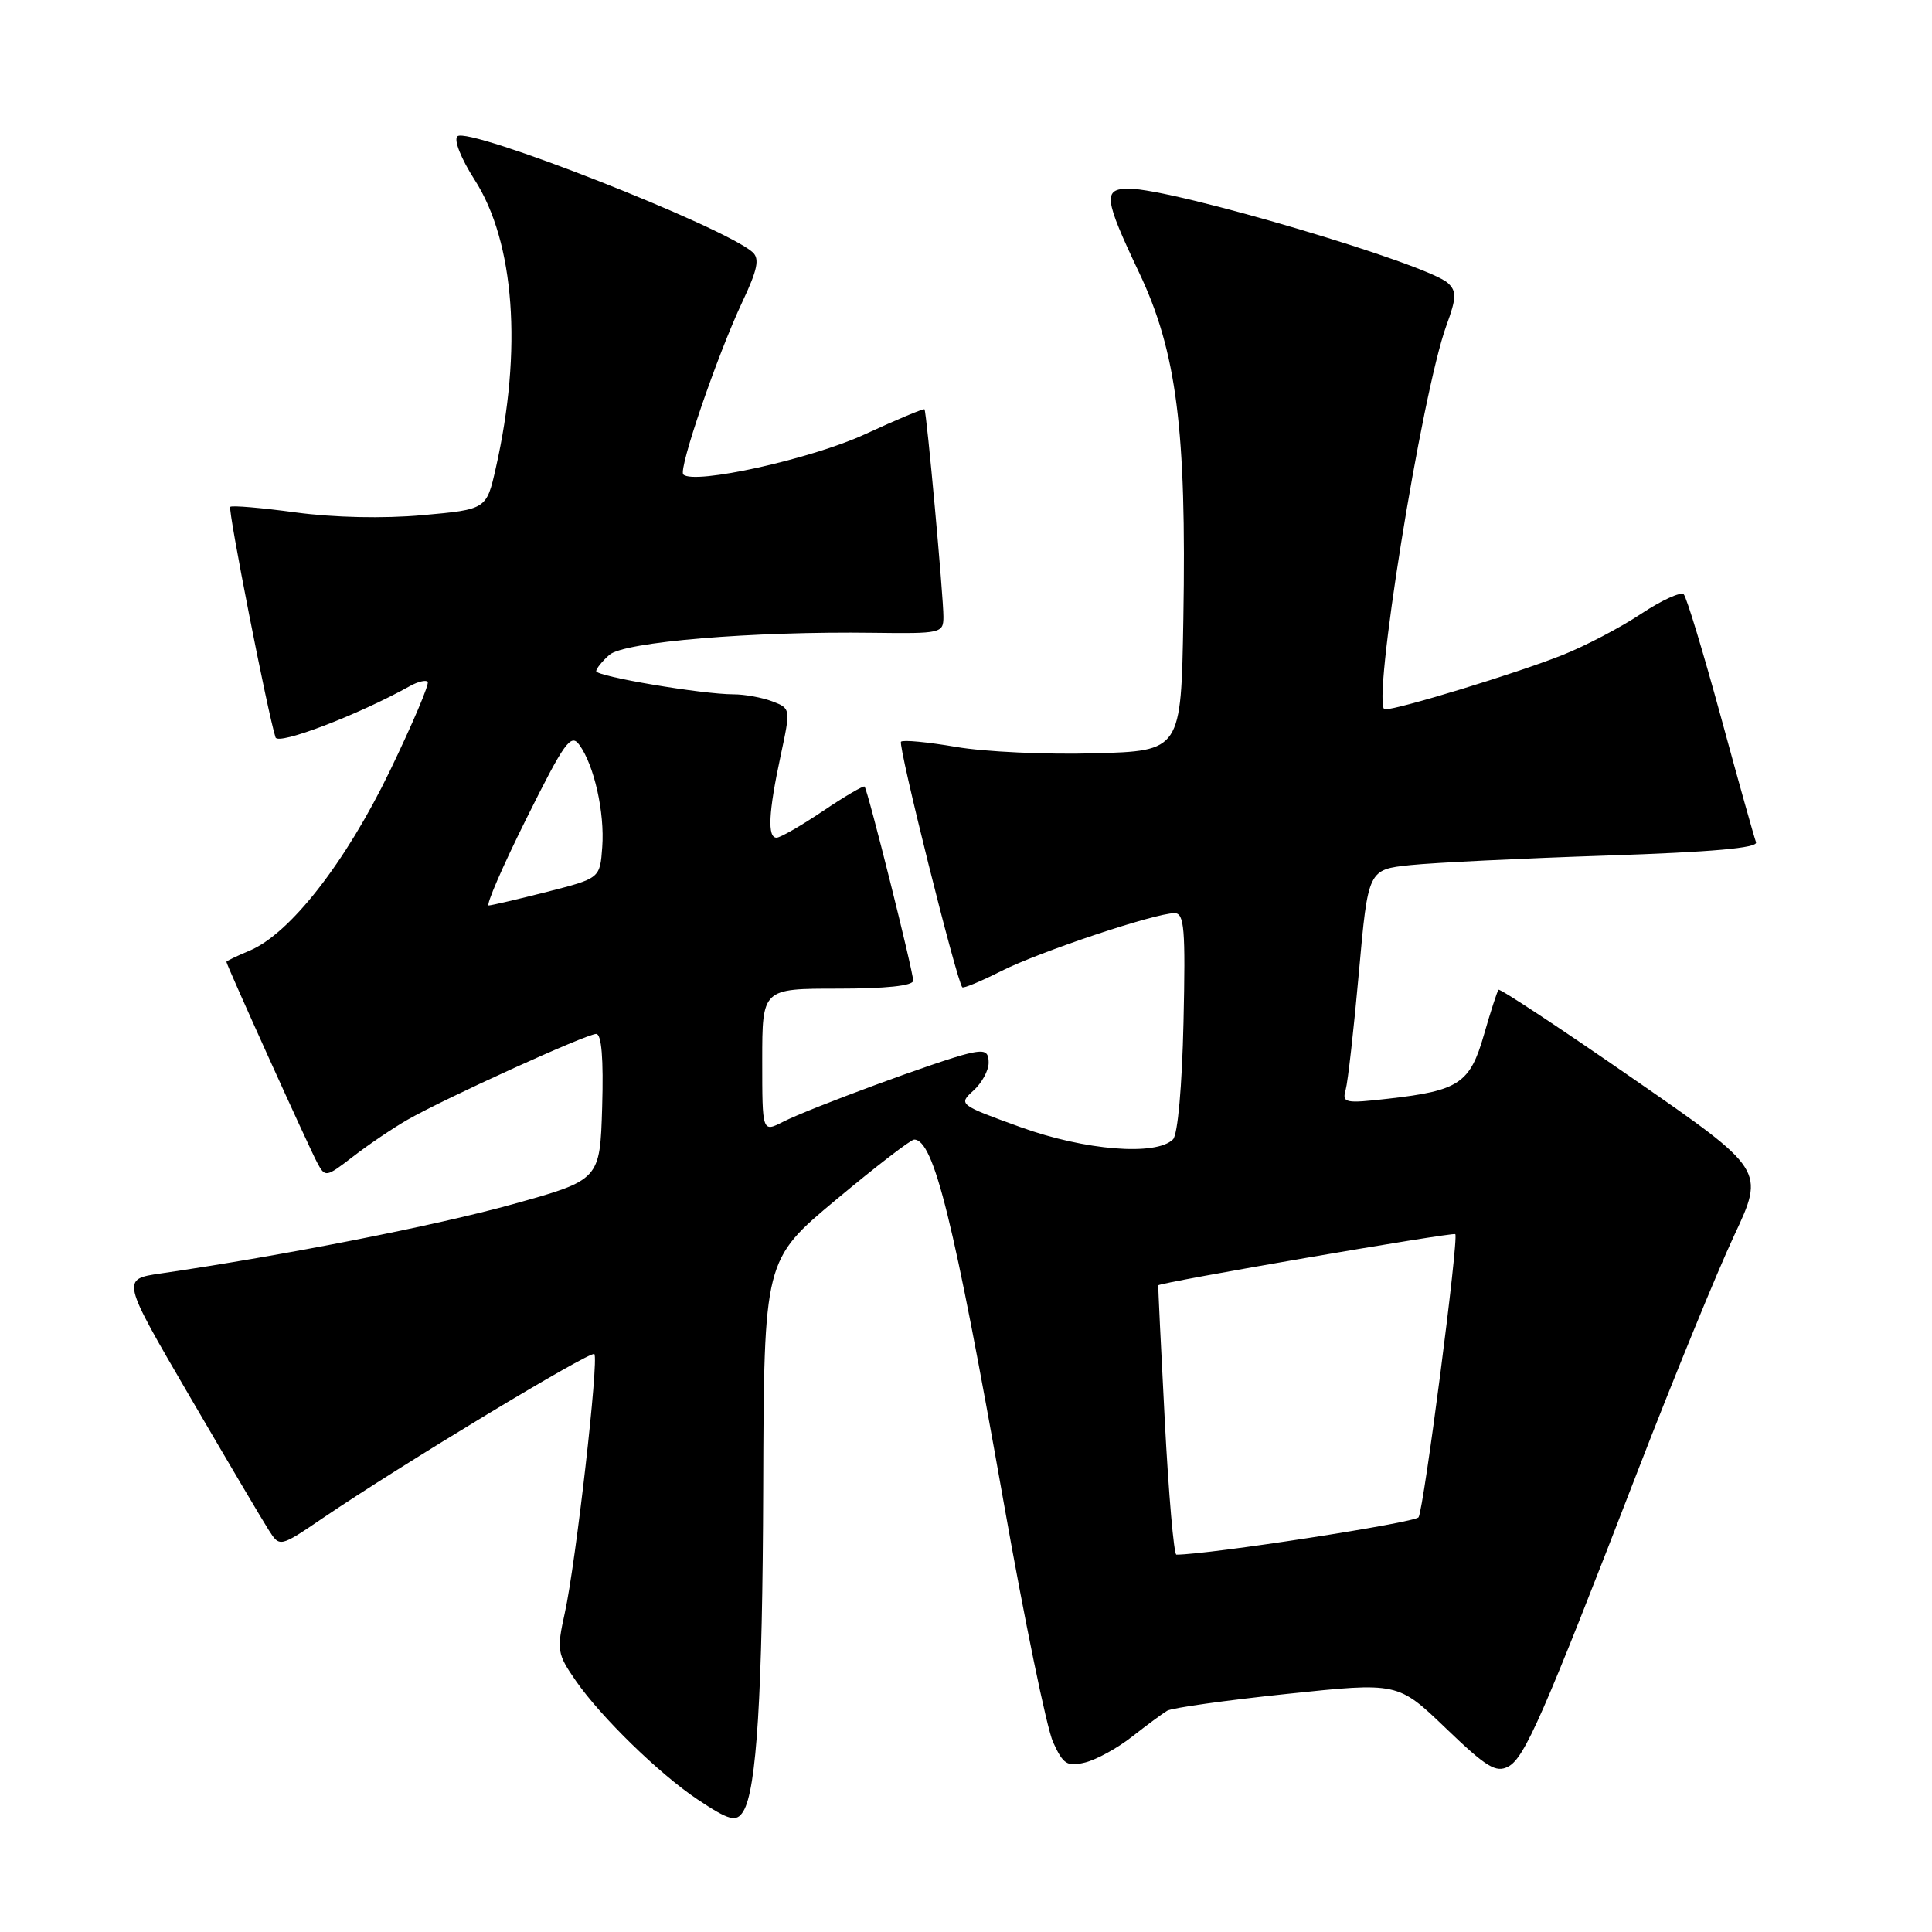 <?xml version="1.0" encoding="UTF-8" standalone="no"?>
<!DOCTYPE svg PUBLIC "-//W3C//DTD SVG 1.1//EN" "http://www.w3.org/Graphics/SVG/1.1/DTD/svg11.dtd" >
<svg xmlns="http://www.w3.org/2000/svg" xmlns:xlink="http://www.w3.org/1999/xlink" version="1.1" viewBox="0 0 256 256">
 <g >
 <path fill="currentColor"
d=" M 98.49 240.01 C 100.26 237.16 101.04 224.47 101.13 197.22 C 101.23 166.94 101.23 166.94 110.78 158.97 C 116.03 154.59 120.69 151.00 121.13 151.00 C 123.74 151.00 126.38 161.70 132.98 199.00 C 135.75 214.68 138.70 229.01 139.54 230.85 C 140.88 233.79 141.40 234.12 143.78 233.54 C 145.28 233.17 148.07 231.64 150.00 230.12 C 151.93 228.61 154.02 227.06 154.66 226.68 C 155.30 226.30 162.44 225.30 170.53 224.45 C 185.23 222.90 185.23 222.90 191.58 229.00 C 196.97 234.18 198.23 234.95 199.87 234.07 C 202.03 232.91 204.47 227.35 216.98 194.98 C 221.77 182.59 227.53 168.53 229.77 163.74 C 233.86 155.02 233.86 155.02 216.37 142.91 C 206.75 136.24 198.73 130.95 198.56 131.15 C 198.39 131.34 197.52 134.01 196.64 137.08 C 194.79 143.55 193.33 144.52 183.97 145.58 C 178.20 146.24 177.81 146.15 178.31 144.39 C 178.60 143.35 179.39 136.36 180.06 128.86 C 181.28 115.22 181.28 115.22 186.89 114.63 C 189.98 114.31 201.63 113.74 212.80 113.37 C 226.90 112.90 232.97 112.36 232.68 111.60 C 232.45 110.99 230.35 103.53 228.03 95.00 C 225.70 86.47 223.49 79.17 223.11 78.76 C 222.74 78.36 220.20 79.52 217.46 81.33 C 214.73 83.15 210.03 85.61 207.00 86.81 C 200.91 89.23 185.30 94.00 183.50 94.00 C 181.66 94.00 188.37 52.16 191.65 43.15 C 192.99 39.48 193.03 38.61 191.87 37.52 C 189.16 34.98 155.47 25.00 149.58 25.00 C 146.12 25.00 146.27 26.28 150.95 36.15 C 155.91 46.61 157.23 56.96 156.80 82.00 C 156.50 99.50 156.50 99.50 145.00 99.82 C 138.68 100.00 130.43 99.62 126.69 98.97 C 122.94 98.33 119.65 98.01 119.39 98.28 C 118.95 98.71 126.77 130.03 127.51 130.82 C 127.67 130.99 129.98 130.03 132.65 128.68 C 137.75 126.11 153.02 121.00 155.63 121.00 C 156.93 121.00 157.10 123.04 156.82 135.45 C 156.63 143.91 156.06 150.35 155.43 150.97 C 153.20 153.20 143.77 152.44 135.22 149.35 C 127.07 146.40 126.98 146.33 128.97 144.52 C 130.09 143.52 131.00 141.85 131.00 140.83 C 131.00 139.30 130.50 139.08 128.25 139.61 C 124.59 140.47 107.22 146.87 103.75 148.65 C 101.00 150.05 101.00 150.05 101.00 140.53 C 101.00 131.00 101.00 131.00 111.00 131.00 C 117.37 131.00 121.00 130.62 121.00 129.94 C 121.00 128.70 114.98 104.65 114.56 104.23 C 114.41 104.07 111.92 105.53 109.04 107.47 C 106.16 109.41 103.39 111.00 102.90 111.00 C 101.66 111.00 101.83 107.64 103.43 100.18 C 104.78 93.87 104.78 93.87 102.32 92.93 C 100.97 92.42 98.67 92.00 97.19 92.00 C 93.04 92.00 79.00 89.63 79.00 88.93 C 79.00 88.59 79.79 87.62 80.75 86.77 C 82.70 85.05 99.67 83.63 115.75 83.85 C 124.69 83.97 125.00 83.90 125.01 81.74 C 125.02 79.16 122.79 54.63 122.50 54.24 C 122.40 54.10 118.86 55.58 114.64 57.53 C 107.53 60.82 91.94 64.27 90.54 62.87 C 89.86 62.19 95.02 47.12 98.36 40.01 C 100.38 35.73 100.68 34.28 99.72 33.42 C 96.00 30.06 62.05 16.73 60.61 18.06 C 60.10 18.53 61.09 21.02 62.90 23.84 C 68.19 32.09 69.24 46.35 65.70 62.00 C 64.46 67.50 64.46 67.50 55.98 68.26 C 50.80 68.73 44.27 68.58 39.19 67.90 C 34.63 67.28 30.72 66.95 30.51 67.16 C 30.17 67.50 35.50 94.62 36.51 97.71 C 36.86 98.78 47.47 94.73 54.35 90.89 C 55.36 90.33 56.41 90.07 56.67 90.33 C 56.93 90.60 54.67 95.91 51.66 102.15 C 45.78 114.32 38.40 123.76 33.04 125.98 C 31.37 126.68 30.00 127.34 30.00 127.45 C 30.00 127.83 40.90 151.94 42.01 154.02 C 43.10 156.05 43.16 156.04 46.81 153.23 C 48.84 151.66 52.08 149.47 54.00 148.37 C 58.96 145.53 77.71 137.00 79.00 137.00 C 79.71 137.00 79.98 140.27 79.79 146.68 C 79.50 156.35 79.50 156.35 67.92 159.57 C 57.80 162.39 37.58 166.36 21.29 168.74 C 16.08 169.50 16.08 169.50 25.12 185.00 C 30.10 193.53 34.82 201.52 35.62 202.76 C 37.07 205.03 37.07 205.03 42.84 201.11 C 53.18 194.09 78.27 178.93 78.75 179.42 C 79.38 180.05 76.30 207.13 74.84 213.72 C 73.75 218.67 73.83 219.15 76.31 222.73 C 79.63 227.52 87.35 235.04 92.39 238.41 C 96.65 241.25 97.58 241.49 98.49 240.01 Z  M 154.34 188.25 C 153.83 178.49 153.44 170.42 153.48 170.31 C 153.60 169.94 192.51 163.24 192.83 163.53 C 193.33 163.98 188.67 199.91 187.97 201.04 C 187.53 201.77 160.17 205.99 155.88 206.00 C 155.54 206.00 154.85 198.01 154.34 188.25 Z  M 69.75 108.47 C 74.80 98.32 75.64 97.15 76.76 98.69 C 78.73 101.38 80.14 107.68 79.80 112.25 C 79.50 116.38 79.50 116.38 72.50 118.17 C 68.65 119.15 65.16 119.96 64.76 119.98 C 64.35 119.99 66.59 114.81 69.75 108.47 Z "/>
</g>
</svg>